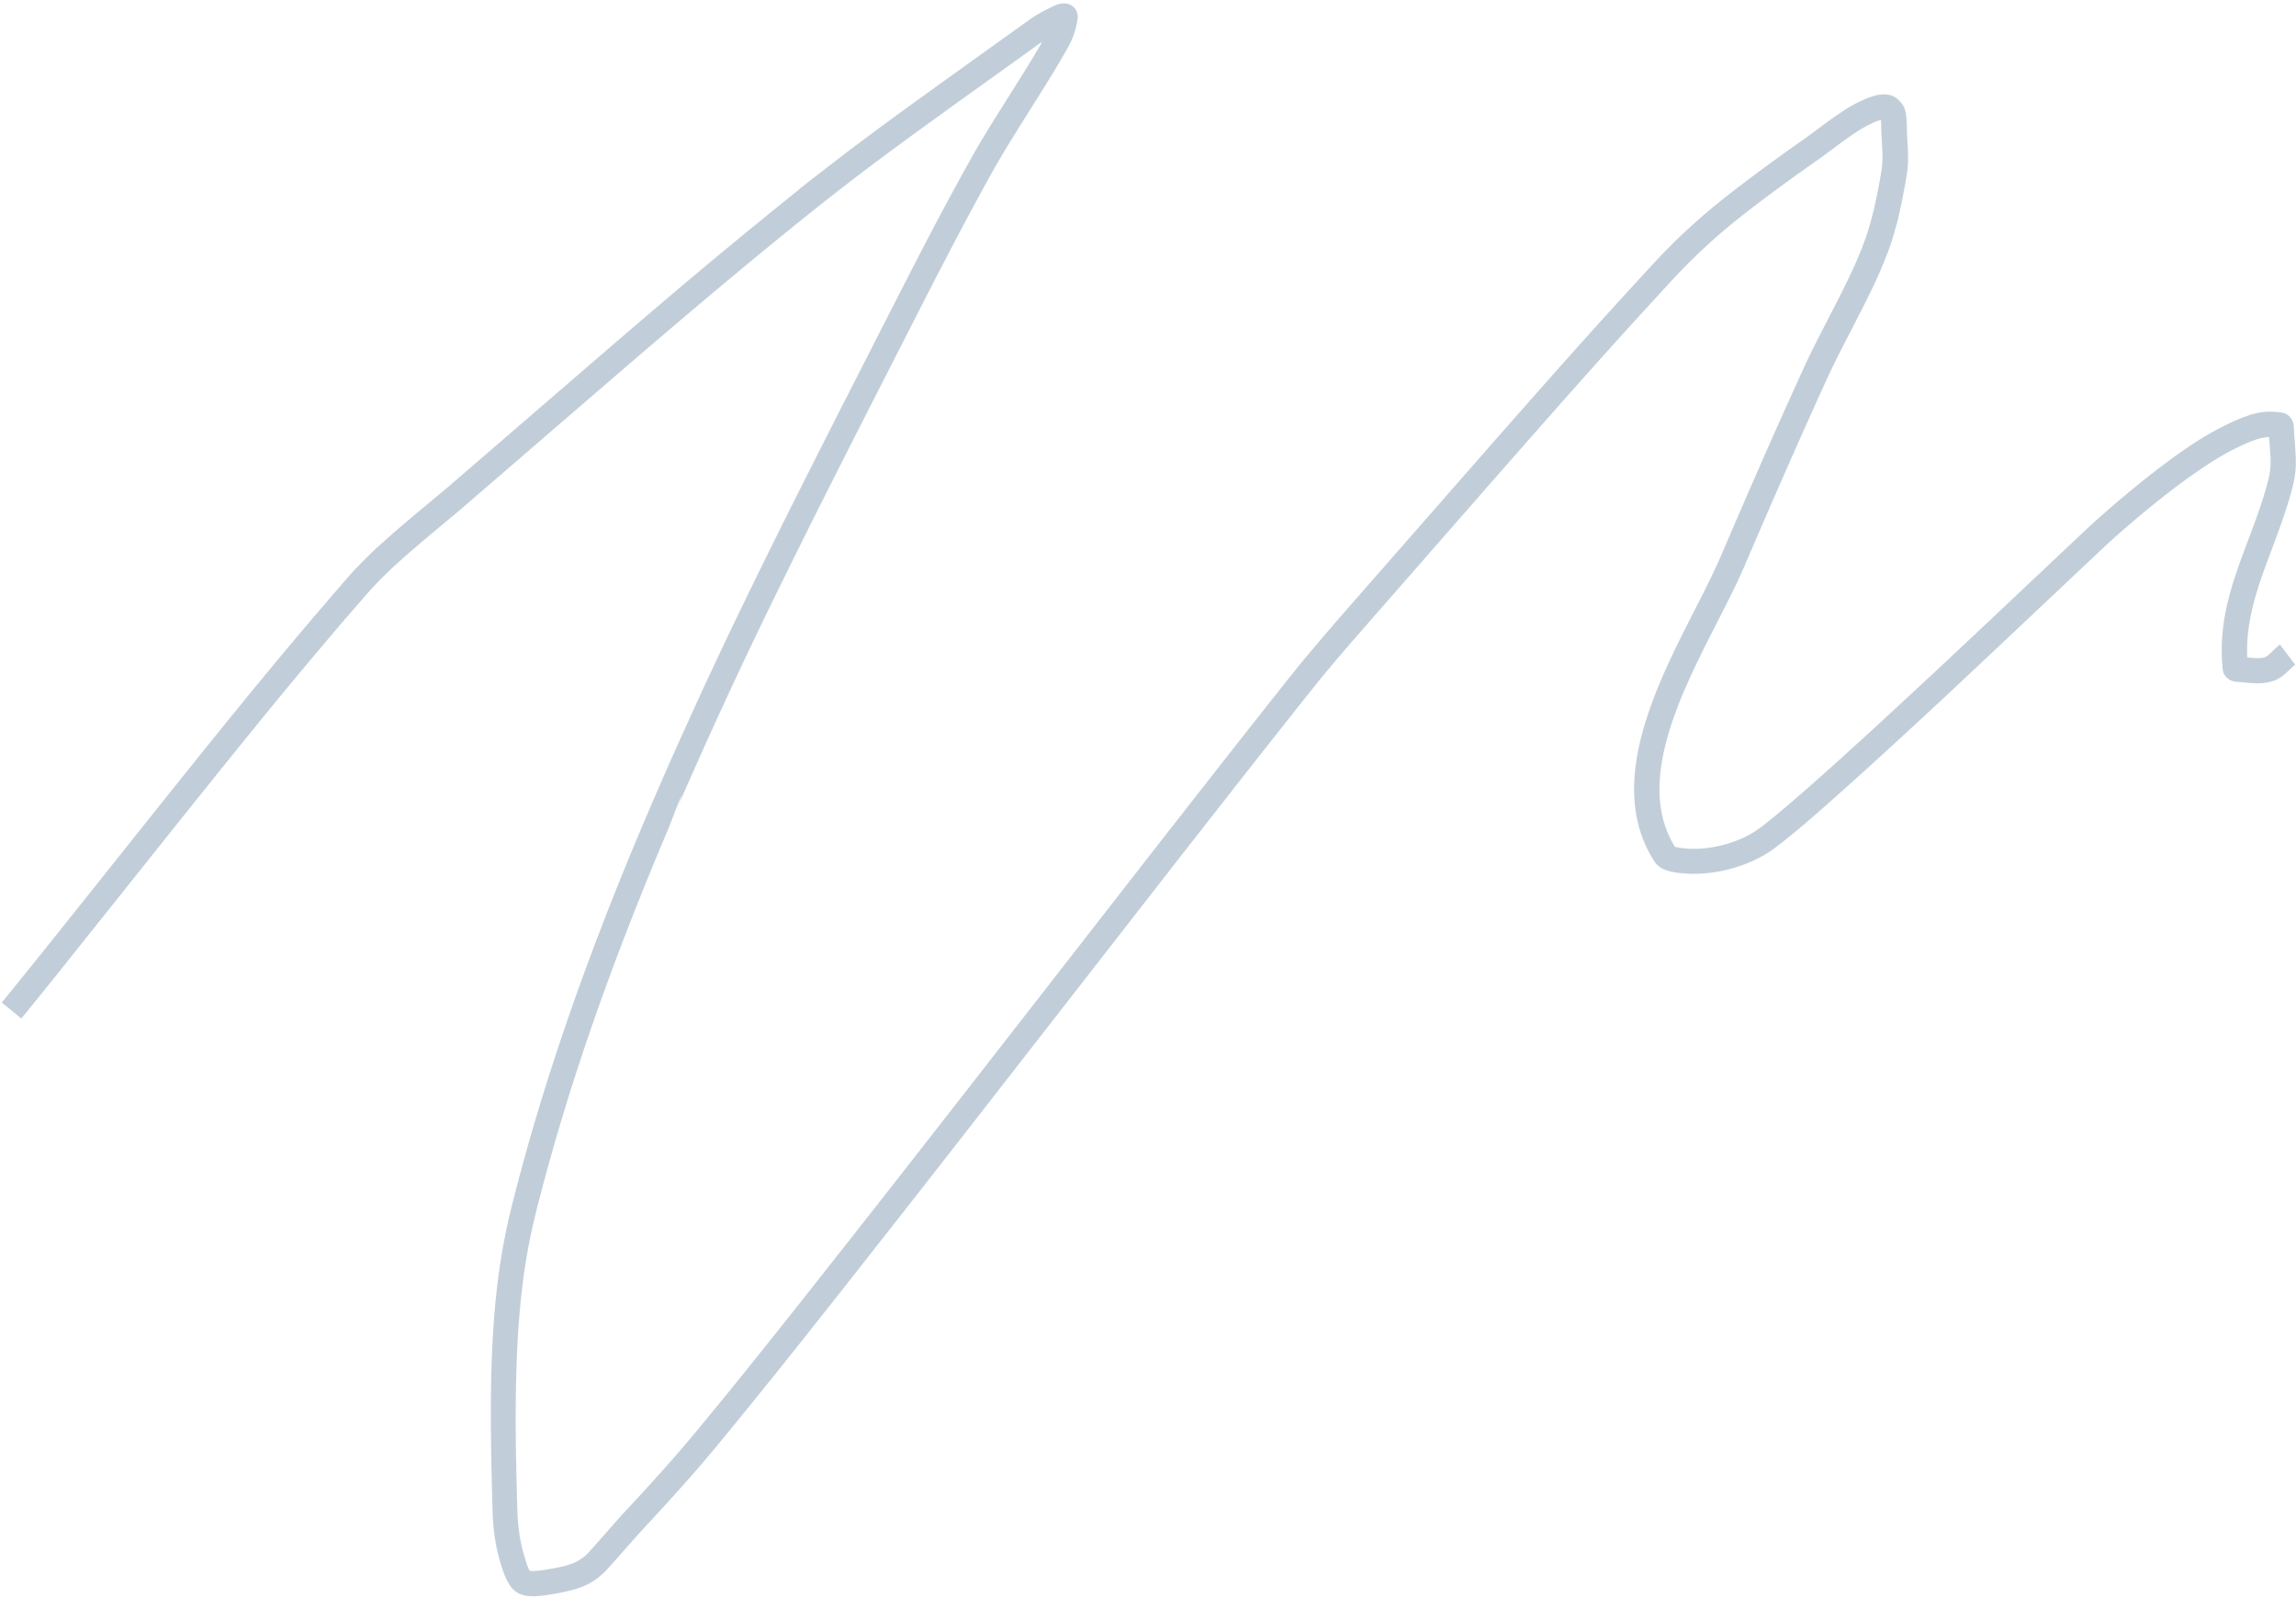<!-- Generated by IcoMoon.io -->
<svg version="1.1" xmlns="http://www.w3.org/2000/svg" width="46" height="32" viewBox="0 0 46 32">
<title>bg-hero-squiggle</title>
<path fill="#093f68" opacity="0.25" d="M10.624 31.471l0.005 0.004h0.002l0.009 0.001 0.021 0.001 0.010 0 0.023-0 0.026-0.001 0.030-0.002 0.034-0.003 0.038-0.005 0.042-0.006 0.059-0.009 0.069-0.011 0.065-0.011 0.061-0.011 0.029-0.006 0.055-0.011 0.052-0.011c0.008-0.002 0.016-0.004 0.024-0.006l0.047-0.012c0.15-0.040 0.25-0.086 0.339-0.152l0.026-0.020 0.026-0.021 0.013-0.011 0.018-0.017 0.014-0.013 0.026-0.027 0.032-0.035 0.070-0.078 0.262-0.296 0.166-0.189 0.101-0.113 0.065-0.072 0.037-0.040 0.16-0.172 0.102-0.111 0.148-0.161 0.141-0.155 0.135-0.15 0.13-0.145 0.125-0.142 0.081-0.093 0.119-0.137 0.077-0.090 0.114-0.135 0.075-0.090 0.364-0.442 0.293-0.358 0.358-0.442 0.344-0.429 0.512-0.642 0.54-0.683 0.84-1.066 0.549-0.699 1.337-1.71 4.231-5.433 1.192-1.523 0.412-0.524 0.591-0.749 0.332-0.419 0.1-0.124 0.145-0.179 0.105-0.127 0.154-0.184 0.166-0.196 0.239-0.278 0.276-0.317 2.943-3.36 0.877-0.995 0.556-0.626 0.323-0.362 0.433-0.48 0.332-0.365 0.252-0.276 0.292-0.318 0.143-0.155 0.064-0.068 0.064-0.067 0.064-0.066 0.064-0.065 0.064-0.064 0.064-0.064 0.065-0.063 0.065-0.063 0.099-0.093 0.067-0.062 0.068-0.062 0.069-0.062 0.070-0.061 0.071-0.062 0.072-0.062 0.073-0.062 0.075-0.062 0.077-0.063 0.118-0.095 0.081-0.064 0.083-0.065 0.128-0.099 0.133-0.101 0.091-0.069 0.141-0.106 0.147-0.108 0.101-0.074 0.104-0.076 0.162-0.117 0.168-0.12 0.341-0.242 0.077-0.056 0.233-0.173 0.067-0.049 0.093-0.068 0.058-0.041 0.055-0.038 0.052-0.036 0.050-0.034c0.008-0.006 0.016-0.011 0.024-0.016l0.048-0.031 0.046-0.029 0.023-0.014 0.045-0.026 0.045-0.025 0.045-0.024c0.008-0.004 0.015-0.008 0.023-0.012l0.046-0.023 0.047-0.023 0.024-0.011c0.333-0.154 0.58-0.17 0.751 0.017 0.080 0.087 0.113 0.165 0.128 0.3l0.004 0.040 0.002 0.021 0.003 0.046 0.002 0.050 0.005 0.194 0.006 0.121 0.008 0.138c0.013 0.233 0.010 0.392-0.018 0.558l-0.011 0.064-0.021 0.123-0.022 0.119-0.022 0.114-0.011 0.056-0.022 0.108-0.022 0.105c-0.032 0.154-0.057 0.253-0.083 0.351l0.013-0.056-0.025 0.093c-0.059 0.217-0.117 0.391-0.183 0.56l0.013-0.038-0.038 0.096-0.032 0.080-0.044 0.105-0.034 0.079-0.035 0.079-0.036 0.081-0.052 0.111-0.041 0.087-0.060 0.122-0.048 0.097-0.088 0.175-0.079 0.154-0.328 0.638-0.068 0.135-0.072 0.144-0.043 0.089-0.031 0.065-0.042 0.088-0.041 0.090-0.122 0.267-0.122 0.27-0.164 0.365-0.166 0.373-0.169 0.381-0.215 0.49-0.177 0.405-0.227 0.525-0.188 0.436-0.096 0.224c-0.010 0.023-0.020 0.046-0.030 0.069l-0.032 0.071-0.033 0.073-0.035 0.076-0.037 0.079-0.061 0.125-0.066 0.134-0.086 0.171-0.36 0.708-0.062 0.123-0.087 0.177c-0.009 0.019-0.019 0.038-0.028 0.057l-0.054 0.112-0.051 0.109-0.049 0.106-0.024 0.052-0.046 0.102-0.022 0.050-0.043 0.099-0.041 0.097c-0.013 0.032-0.026 0.064-0.039 0.095l-0.037 0.094c-0.018 0.046-0.035 0.092-0.052 0.138l-0.033 0.091-0.016 0.045-0.031 0.090-0.015 0.045c-0.32 0.986-0.319 1.774 0.065 2.415l0.012 0.019 0.006 0.002 0.007 0.002 0.018 0.004 0.039 0.007 0.059 0.009c0.501 0.072 1.141-0.087 1.546-0.381l0.044-0.032 0.064-0.049 0.052-0.041 0.075-0.060 0.081-0.066 0.133-0.11 0.146-0.123 0.186-0.16 0.173-0.151 0.218-0.192 0.234-0.209 0.25-0.225 0.425-0.386 0.248-0.227 0.528-0.487 0.328-0.304 0.422-0.393 0.733-0.687 2.287-2.157 0.096-0.087 0.097-0.087 0.098-0.086 0.098-0.086 0.099-0.086 0.1-0.085 0.1-0.084 0.050-0.042 0.1-0.083 0.1-0.082 0.050-0.041 0.1-0.080 0.050-0.040 0.099-0.078 0.050-0.039 0.099-0.076 0.098-0.074c0.059-0.046 0.153-0.115 0.247-0.183l0.040-0.028 0.094-0.066 0.092-0.063c0.015-0.010 0.030-0.021 0.045-0.031l0.090-0.059c0.163-0.107 0.318-0.199 0.46-0.275l0.077-0.040 0.075-0.038 0.072-0.035c0.446-0.217 0.724-0.287 1.082-0.23 0.114 0.018 0.183 0.091 0.218 0.179 0.016 0.041 0.023 0.082 0.025 0.122l0.002 0.058 0.002 0.046 0.006 0.091 0.014 0.185 0.005 0.075 0.004 0.071 0.003 0.066 0.002 0.063c0.002 0.173-0.011 0.307-0.046 0.453l-0.009 0.038-0.019 0.074-0.019 0.073-0.020 0.073-0.021 0.073-0.011 0.037-0.023 0.074-0.024 0.076c-0.004 0.013-0.008 0.026-0.013 0.039l-0.026 0.079-0.028 0.081-0.029 0.084-0.031 0.088-0.050 0.139-0.036 0.098-0.173 0.462-0.050 0.137-0.023 0.063c-0.233 0.654-0.339 1.144-0.324 1.664l0.002 0.045 0.049 0.005 0.051 0.004 0.045 0.003c0.093 0.005 0.152 0.001 0.204-0.015 0.012-0.004 0.023-0.009 0.032-0.015l-0.001 0 0.015-0.010 0.017-0.013 0.019-0.016 0.011-0.009 0.024-0.022 0.043-0.041 0.045-0.042 0.025-0.023 0.022-0.020 0.021-0.018 0.022-0.017 0.011-0.009 0.305 0.404-0.013 0.010-0.020 0.017-0.016 0.014-0.040 0.038-0.013 0.012c-0.15 0.143-0.229 0.202-0.367 0.243s-0.263 0.046-0.454 0.030l-0.158-0.015-0.044-0.003-0.029-0.002c-0.038-0.002-0.077-0.008-0.116-0.023-0.093-0.036-0.171-0.11-0.183-0.234-0.065-0.681 0.041-1.27 0.315-2.053l0.033-0.093 0.064-0.174 0.173-0.461 0.052-0.14 0.032-0.088 0.044-0.125 0.027-0.079 0.026-0.076 0.024-0.074 0.023-0.072 0.022-0.071 0.021-0.069 0.019-0.069 0.019-0.069 0.018-0.069 0.017-0.070c0.024-0.1 0.034-0.199 0.031-0.335l-0.001-0.053c-0.001-0.016-0.001-0.026-0.002-0.036l0 0.008-0.003-0.059-0.004-0.064-0.017-0.224-0.003-0.035-0.018 0.001c-0.136 0.010-0.28 0.054-0.471 0.14l-0.059 0.027-0.062 0.030-0.065 0.032-0.034 0.017-0.069 0.036c-0.165 0.085-0.352 0.2-0.553 0.335l-0.087 0.059c-0.059 0.040-0.118 0.083-0.179 0.126l-0.092 0.066-0.093 0.068-0.047 0.035-0.094 0.071-0.095 0.073-0.096 0.075-0.096 0.076-0.097 0.078-0.048 0.039-0.097 0.079-0.097 0.080-0.097 0.081-0.048 0.041-0.144 0.124-0.096 0.083-0.095 0.083-0.094 0.084-0.093 0.084-0.056 0.051-2.279 2.149-0.899 0.843-0.443 0.412-0.462 0.426-0.389 0.357-0.324 0.295-0.339 0.306-0.279 0.249-0.163 0.145-0.214 0.188-0.17 0.147-0.132 0.112-0.099 0.083-0.093 0.077-0.108 0.088-0.080 0.064-0.056 0.044-0.053 0.040-0.049 0.037-0.031 0.023c-0.501 0.362-1.251 0.554-1.876 0.477l-0.044-0.006-0.066-0.010-0.021-0.004c-0.172-0.031-0.299-0.091-0.387-0.231-0.496-0.795-0.503-1.74-0.136-2.871 0.021-0.063 0.042-0.127 0.065-0.19l0.035-0.096 0.036-0.097c0.018-0.048 0.038-0.097 0.057-0.147l0.041-0.099 0.042-0.101 0.044-0.103 0.046-0.105 0.024-0.053 0.050-0.109 0.052-0.111 0.054-0.114 0.028-0.058 0.058-0.119 0.092-0.186 0.14-0.277 0.29-0.57 0.046-0.093 0.064-0.13 0.039-0.081 0.037-0.078 0.035-0.074 0.033-0.071 0.031-0.069 0.029-0.066 0.298-0.694 0.183-0.423 0.178-0.409 0.174-0.398 0.171-0.387 0.084-0.19 0.167-0.374 0.165-0.367 0.164-0.361 0.108-0.237 0.048-0.103 0.037-0.078 0.039-0.080 0.041-0.084 0.062-0.125 0.109-0.213 0.249-0.483 0.079-0.154 0.071-0.141 0.080-0.161 0.029-0.060 0.028-0.058 0.040-0.084 0.050-0.107 0.024-0.052 0.023-0.051 0.033-0.076 0.032-0.075 0.021-0.050 0.021-0.051c0.014-0.034 0.027-0.068 0.041-0.103 0.085-0.217 0.154-0.44 0.217-0.698l0.022-0.092c0.018-0.078 0.035-0.16 0.053-0.245l0.021-0.105 0.021-0.109 0.020-0.113 0.020-0.118 0.010-0.061c0.014-0.083 0.019-0.169 0.018-0.279l-0.001-0.063-0.003-0.068-0.016-0.288-0.003-0.076-0.003-0.129-0.002-0.052-0.002-0.030-0.002-0.017-0.007 0.002c-0.053 0.016-0.098 0.033-0.141 0.053l0.006-0.003-0.021 0.010-0.040 0.019-0.040 0.020-0.020 0.010-0.039 0.021-0.019 0.011-0.039 0.022-0.040 0.023-0.041 0.025-0.042 0.027-0.043 0.028-0.045 0.031-0.048 0.033-0.050 0.035-0.081 0.058-0.12 0.088-0.196 0.146-0.086 0.063-0.078 0.056-0.177 0.125-0.225 0.16-0.108 0.077-0.207 0.15-0.099 0.073-0.144 0.106-0.138 0.103-0.133 0.1-0.086 0.066-0.084 0.065-0.122 0.095-0.079 0.062-0.077 0.062-0.075 0.061-0.074 0.061-0.072 0.060-0.071 0.060-0.069 0.060-0.068 0.060-0.067 0.060-0.066 0.060-0.065 0.060-0.064 0.060-0.064 0.060-0.094 0.091-0.062 0.061-0.062 0.062-0.062 0.062-0.061 0.063-0.061 0.064-0.061 0.065-0.061 0.066-0.239 0.26-0.235 0.256-0.144 0.157-0.427 0.47-0.246 0.273-0.317 0.354-0.471 0.529-0.594 0.672-0.903 1.028-2.834 3.239-0.184 0.214-0.12 0.141-0.178 0.212-0.126 0.152-0.081 0.1-0.063 0.078-0.084 0.104-0.084 0.106-0.715 0.904-0.589 0.748-1.248 1.594-4.501 5.78-0.991 1.267-1.264 1.608-0.739 0.934-0.276 0.347-0.293 0.366-0.248 0.308-0.18 0.223-0.412 0.506-0.217 0.265-0.179 0.216-0.076 0.091-0.077 0.091-0.117 0.138-0.12 0.139-0.082 0.094-0.084 0.095-0.13 0.146-0.135 0.15-0.093 0.103-0.145 0.159-0.204 0.221-0.187 0.202-0.062 0.068-0.197 0.222-0.256 0.29-0.113 0.126-0.080 0.088-0.042 0.045-0.025 0.025-0.007 0.006c-0.186 0.171-0.372 0.269-0.674 0.344l-0.060 0.014c-0.021 0.005-0.042 0.009-0.063 0.014l-0.066 0.013-0.070 0.013-0.073 0.013-0.089 0.014-0.052 0.008-0.049 0.006-0.047 0.005-0.045 0.004-0.043 0.003-0.042 0.002c-0.271 0.007-0.422-0.073-0.541-0.298l-0.017-0.035-0.017-0.037c0.001 0.003-0.002-0.004-0.005-0.010l-0.004-0.009-0.016-0.040c0.002 0.006-0.001-0.001-0.004-0.008l-0.004-0.013-0.016-0.044-0.016-0.046-0.016-0.049-0.016-0.051-0.016-0.054-0.016-0.056c-0.081-0.29-0.124-0.602-0.134-0.936l-0.010-0.341-0.006-0.248-0.004-0.162-0.005-0.238-0.004-0.232-0.002-0.151-0.002-0.149-0.001-0.146-0.001-0.215 0-0.21 0.001-0.205 0.003-0.2 0.002-0.131 0.003-0.129 0.003-0.127 0.004-0.125 0.005-0.123 0.005-0.122 0.006-0.12 0.006-0.118 0.007-0.117 0.008-0.115 0.008-0.114 0.004-0.056 0.009-0.112 0.010-0.111 0.010-0.109 0.011-0.108 0.012-0.107 0.012-0.106 0.013-0.105 0.007-0.052 0.014-0.104 0.007-0.052 0.015-0.103 0.016-0.102 0.017-0.102 0.017-0.101 0.018-0.1 0.019-0.1 0.020-0.1 0.020-0.099 0.021-0.099 0.022-0.099 0.023-0.099 0.024-0.099c0.008-0.033 0.016-0.066 0.024-0.099 0.685-2.723 1.698-5.538 3.067-8.65l0.094-0.213 0.094-0.212 0.063-0.141 0.063-0.14c0.105-0.234 0.211-0.467 0.318-0.701l0.167-0.363 0.13-0.279 0.186-0.396 0.164-0.345 0.169-0.352 0.144-0.299 0.179-0.367 0.28-0.57 0.296-0.598 0.243-0.487 0.407-0.808 0.482-0.951 1.229-2.41 0.28-0.545 0.205-0.396 0.209-0.4 0.119-0.224 0.154-0.287 0.094-0.173 0.093-0.171 0.112-0.205 0.115-0.207 0.054-0.097 0.067-0.118 0.056-0.096 0.058-0.099 0.062-0.103 0.066-0.109 0.13-0.21 0.201-0.321 0.357-0.568 0.145-0.234 0.079-0.129 0.086-0.144 0.093-0.16 0.014-0.024-1.735 1.245-0.552 0.399-0.403 0.293-0.367 0.27-0.191 0.142-0.255 0.191-0.244 0.185-0.169 0.13-0.128 0.099-0.206 0.161-0.111 0.087-0.095 0.075-0.16 0.128-0.263 0.211-0.227 0.183-0.225 0.183-0.268 0.22-0.36 0.297-0.292 0.243-0.377 0.315-0.475 0.401-0.422 0.358-0.787 0.674-0.621 0.535-2.758 2.38-0.553 0.461-0.187 0.157-0.136 0.117-0.126 0.109-0.089 0.078-0.084 0.075-0.080 0.072-0.051 0.047-0.074 0.069-0.047 0.045-0.046 0.045-0.067 0.066-0.044 0.044-0.043 0.044-0.063 0.066-0.062 0.067-0.061 0.068-0.041 0.046-0.041 0.047c-0.095 0.107-0.295 0.338-0.493 0.569l-0.117 0.14-0.195 0.23-0.241 0.285-0.27 0.323-0.246 0.296-0.253 0.308-0.297 0.363-0.385 0.474-0.414 0.513-0.667 0.832-2.629 3.294-0.314 0.389-0.349 0.431-0.393-0.32 0.326-0.401 0.492-0.61 0.917-1.148 1.509-1.893 0.58-0.724 0.328-0.407 0.493-0.609 0.318-0.39 0.369-0.448 0.29-0.349 0.283-0.338 0.218-0.258 0.138-0.163c0.162-0.19 0.325-0.38 0.493-0.574l0.148-0.171 0.043-0.049 0.065-0.072 0.043-0.047 0.044-0.047 0.044-0.046 0.067-0.069 0.046-0.046 0.070-0.070 0.048-0.047 0.074-0.071 0.078-0.072 0.054-0.049 0.084-0.076 0.088-0.079 0.093-0.082 0.133-0.115 0.143-0.122 0.237-0.199 0.443-0.369 0.156-0.131 0.099-0.085 3.251-2.806 0.647-0.554 0.507-0.431 0.358-0.302 0.418-0.35 0.258-0.214 0.433-0.357 0.27-0.22 0.207-0.169 0.237-0.192 0.24-0.194c0.050-0.043 0.196-0.16 0.343-0.276l0.106-0.081 0.161-0.125 0.233-0.18 0.274-0.209 0.324-0.243 0.229-0.17 0.368-0.271 0.311-0.226 0.701-0.506 1.675-1.201c0.139-0.1 0.285-0.178 0.5-0.276 0.040-0.018 0.086-0.032 0.135-0.038l0.002-0c0.048-0.005 0.093-0.003 0.145 0.017 0.101 0.039 0.171 0.136 0.171 0.248 0 0.013-0.001 0.026-0.003 0.039l0-0.001c-0.030 0.215-0.097 0.408-0.196 0.582l0.004-0.008c-0.027 0.048-0.054 0.096-0.081 0.142l-0.081 0.14-0.085 0.144-0.094 0.154-0.124 0.201-0.146 0.234-0.345 0.549-0.18 0.289-0.117 0.192-0.061 0.101-0.085 0.145-0.040 0.069-0.052 0.092-0.053 0.094-0.114 0.206-0.074 0.136-0.133 0.245-0.155 0.288-0.159 0.299-0.167 0.318-0.274 0.527-0.313 0.609-1.113 2.182-0.399 0.786-0.372 0.736-0.347 0.692-0.254 0.511-0.208 0.421-0.233 0.474-0.223 0.458-0.184 0.382-0.207 0.435-0.172 0.366-0.168 0.361-0.138 0.298-0.109 0.238-0.081 0.178-0.095 0.209-0.063 0.14c-0.105 0.233-0.209 0.467-0.313 0.704l-0.067 0.152-0.131 0.302c0.13-0.349 0.066-0.201 0.001-0.053l-0.194 0.502-0.126 0.297c-1.079 2.569-1.904 4.94-2.49 7.237l-0.034 0.133c-0.008 0.032-0.016 0.063-0.023 0.095l-0.023 0.095-0.011 0.048-0.022 0.095-0.021 0.096-0.010 0.048-0.020 0.096-0.019 0.096-0.009 0.048-0.018 0.097-0.017 0.098-0.016 0.098-0.016 0.099-0.015 0.1-0.014 0.1c-0.002 0.017-0.005 0.034-0.007 0.050l-0.013 0.102-0.006 0.051-0.012 0.103-0.006 0.052-0.011 0.104-0.005 0.053-0.010 0.106-0.010 0.107-0.005 0.054-0.009 0.109-0.008 0.111-0.008 0.112-0.007 0.113-0.006 0.115-0.006 0.117-0.005 0.118-0.005 0.12-0.004 0.122-0.004 0.123-0.003 0.125-0.003 0.127-0.003 0.195-0.002 0.199-0.001 0.204 0 0.139 0.001 0.213 0.001 0.145 0.003 0.222 0.003 0.151 0.006 0.31 0.006 0.24 0.004 0.163 0.010 0.336c0.009 0.295 0.047 0.567 0.116 0.815l0.021 0.074 0.019 0.064 0.017 0.055 0.015 0.047 0.014 0.039 0.012 0.032 0.007 0.017 0.007 0.015 0.006 0.012 0.006 0.010 0.005 0.008 0.002 0.003z"></path>
</svg>
